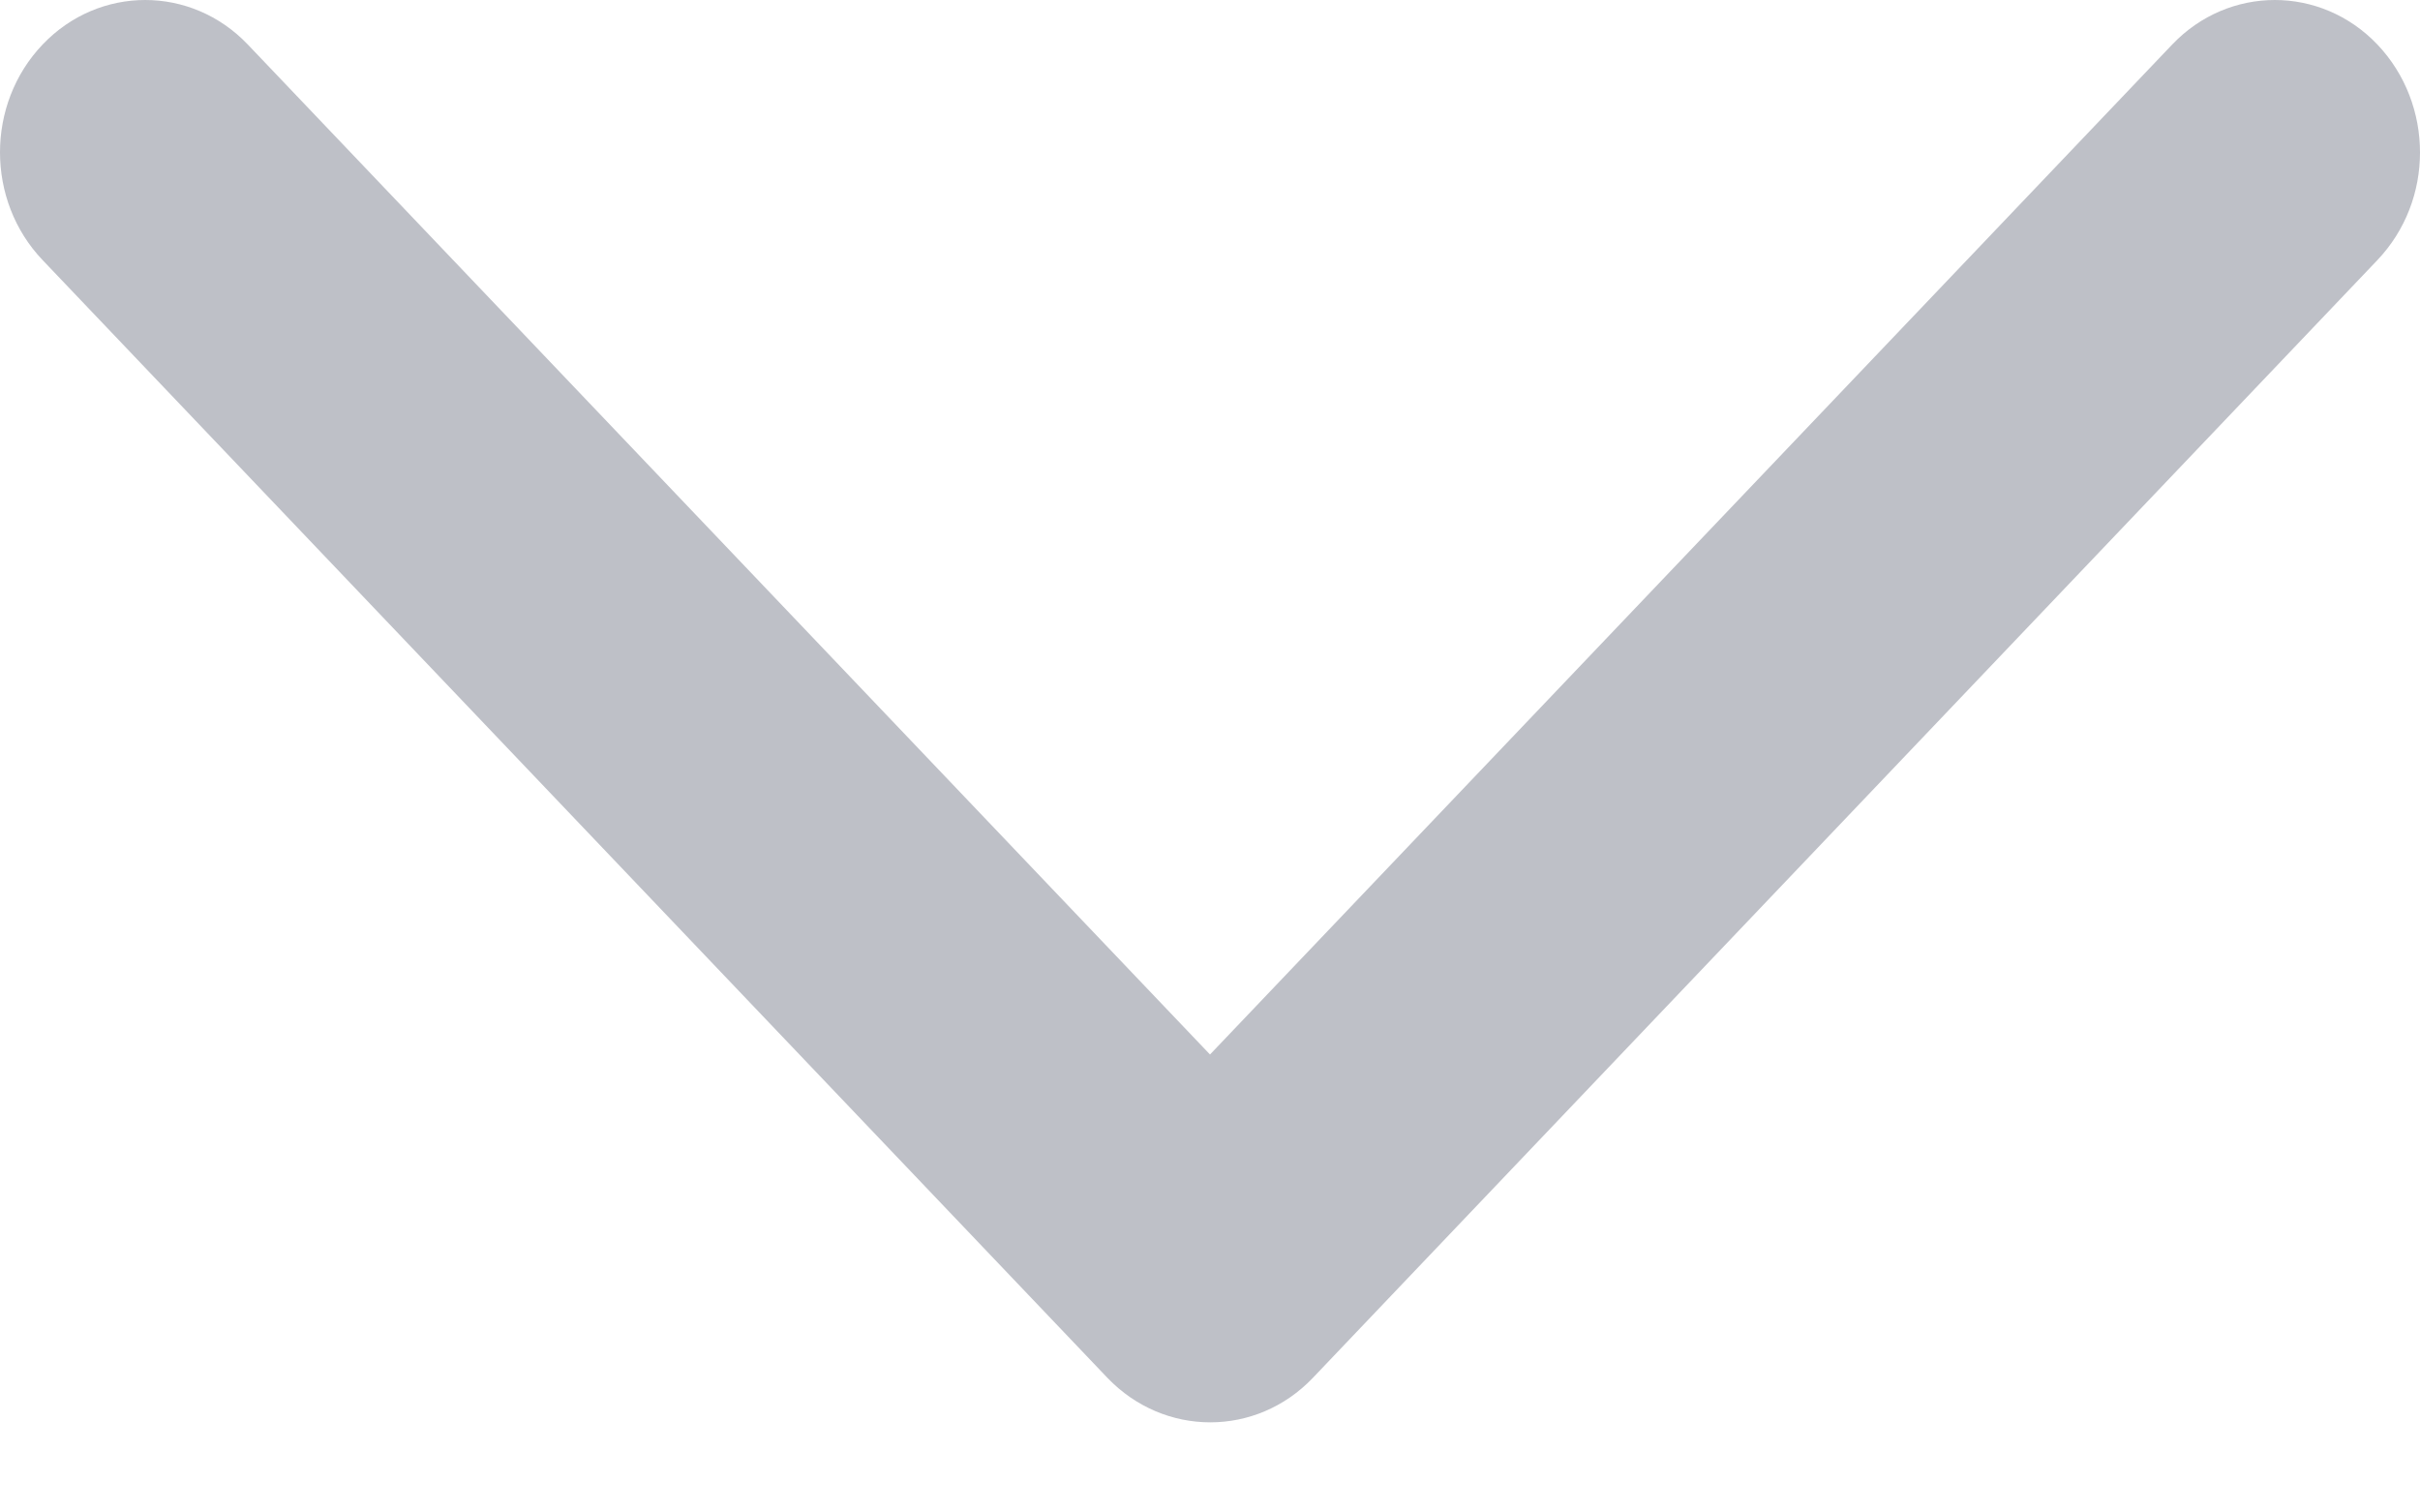 <?xml version="1.0" encoding="UTF-8" standalone="no"?>
<svg width="8px" height="5px" viewBox="0 0 8 5" version="1.1" xmlns="http://www.w3.org/2000/svg" xmlns:xlink="http://www.w3.org/1999/xlink">
    <!-- Generator: Sketch 40.2 (33826) - http://www.bohemiancoding.com/sketch -->
    <title>Fill 1</title>
    <desc>Created with Sketch.</desc>
    <defs></defs>
    <g id="Welcome" stroke="none" stroke-width="1" fill="none" fill-rule="evenodd">
        <g id="-首页&gt;-资料管理&gt;分类管理&gt;资料分类管理（添加分类）" transform="translate(-138, -78)" fill="#BEC0C7">
            <g id="Group-6" transform="translate(12, 70)">
                <path d="M128.865,10.351 L132.204,7.17 C132.4,6.983 132.4,6.679 132.204,6.492 C132.007,6.304 131.688,6.304 131.491,6.492 L127.796,10.012 C127.6,10.2 127.6,10.504 127.796,10.691 L131.491,14.21 C131.59,14.304 131.718,14.351 131.847,14.351 C131.976,14.351 132.105,14.304 132.204,14.21 C132.4,14.023 132.4,13.719 132.204,13.532 L128.865,10.351 Z" id="Fill-1" transform="translate(130, 10.351) rotate(-90) translate(-130, -10.351) "></path>
            </g>
        </g>
    </g>
</svg>